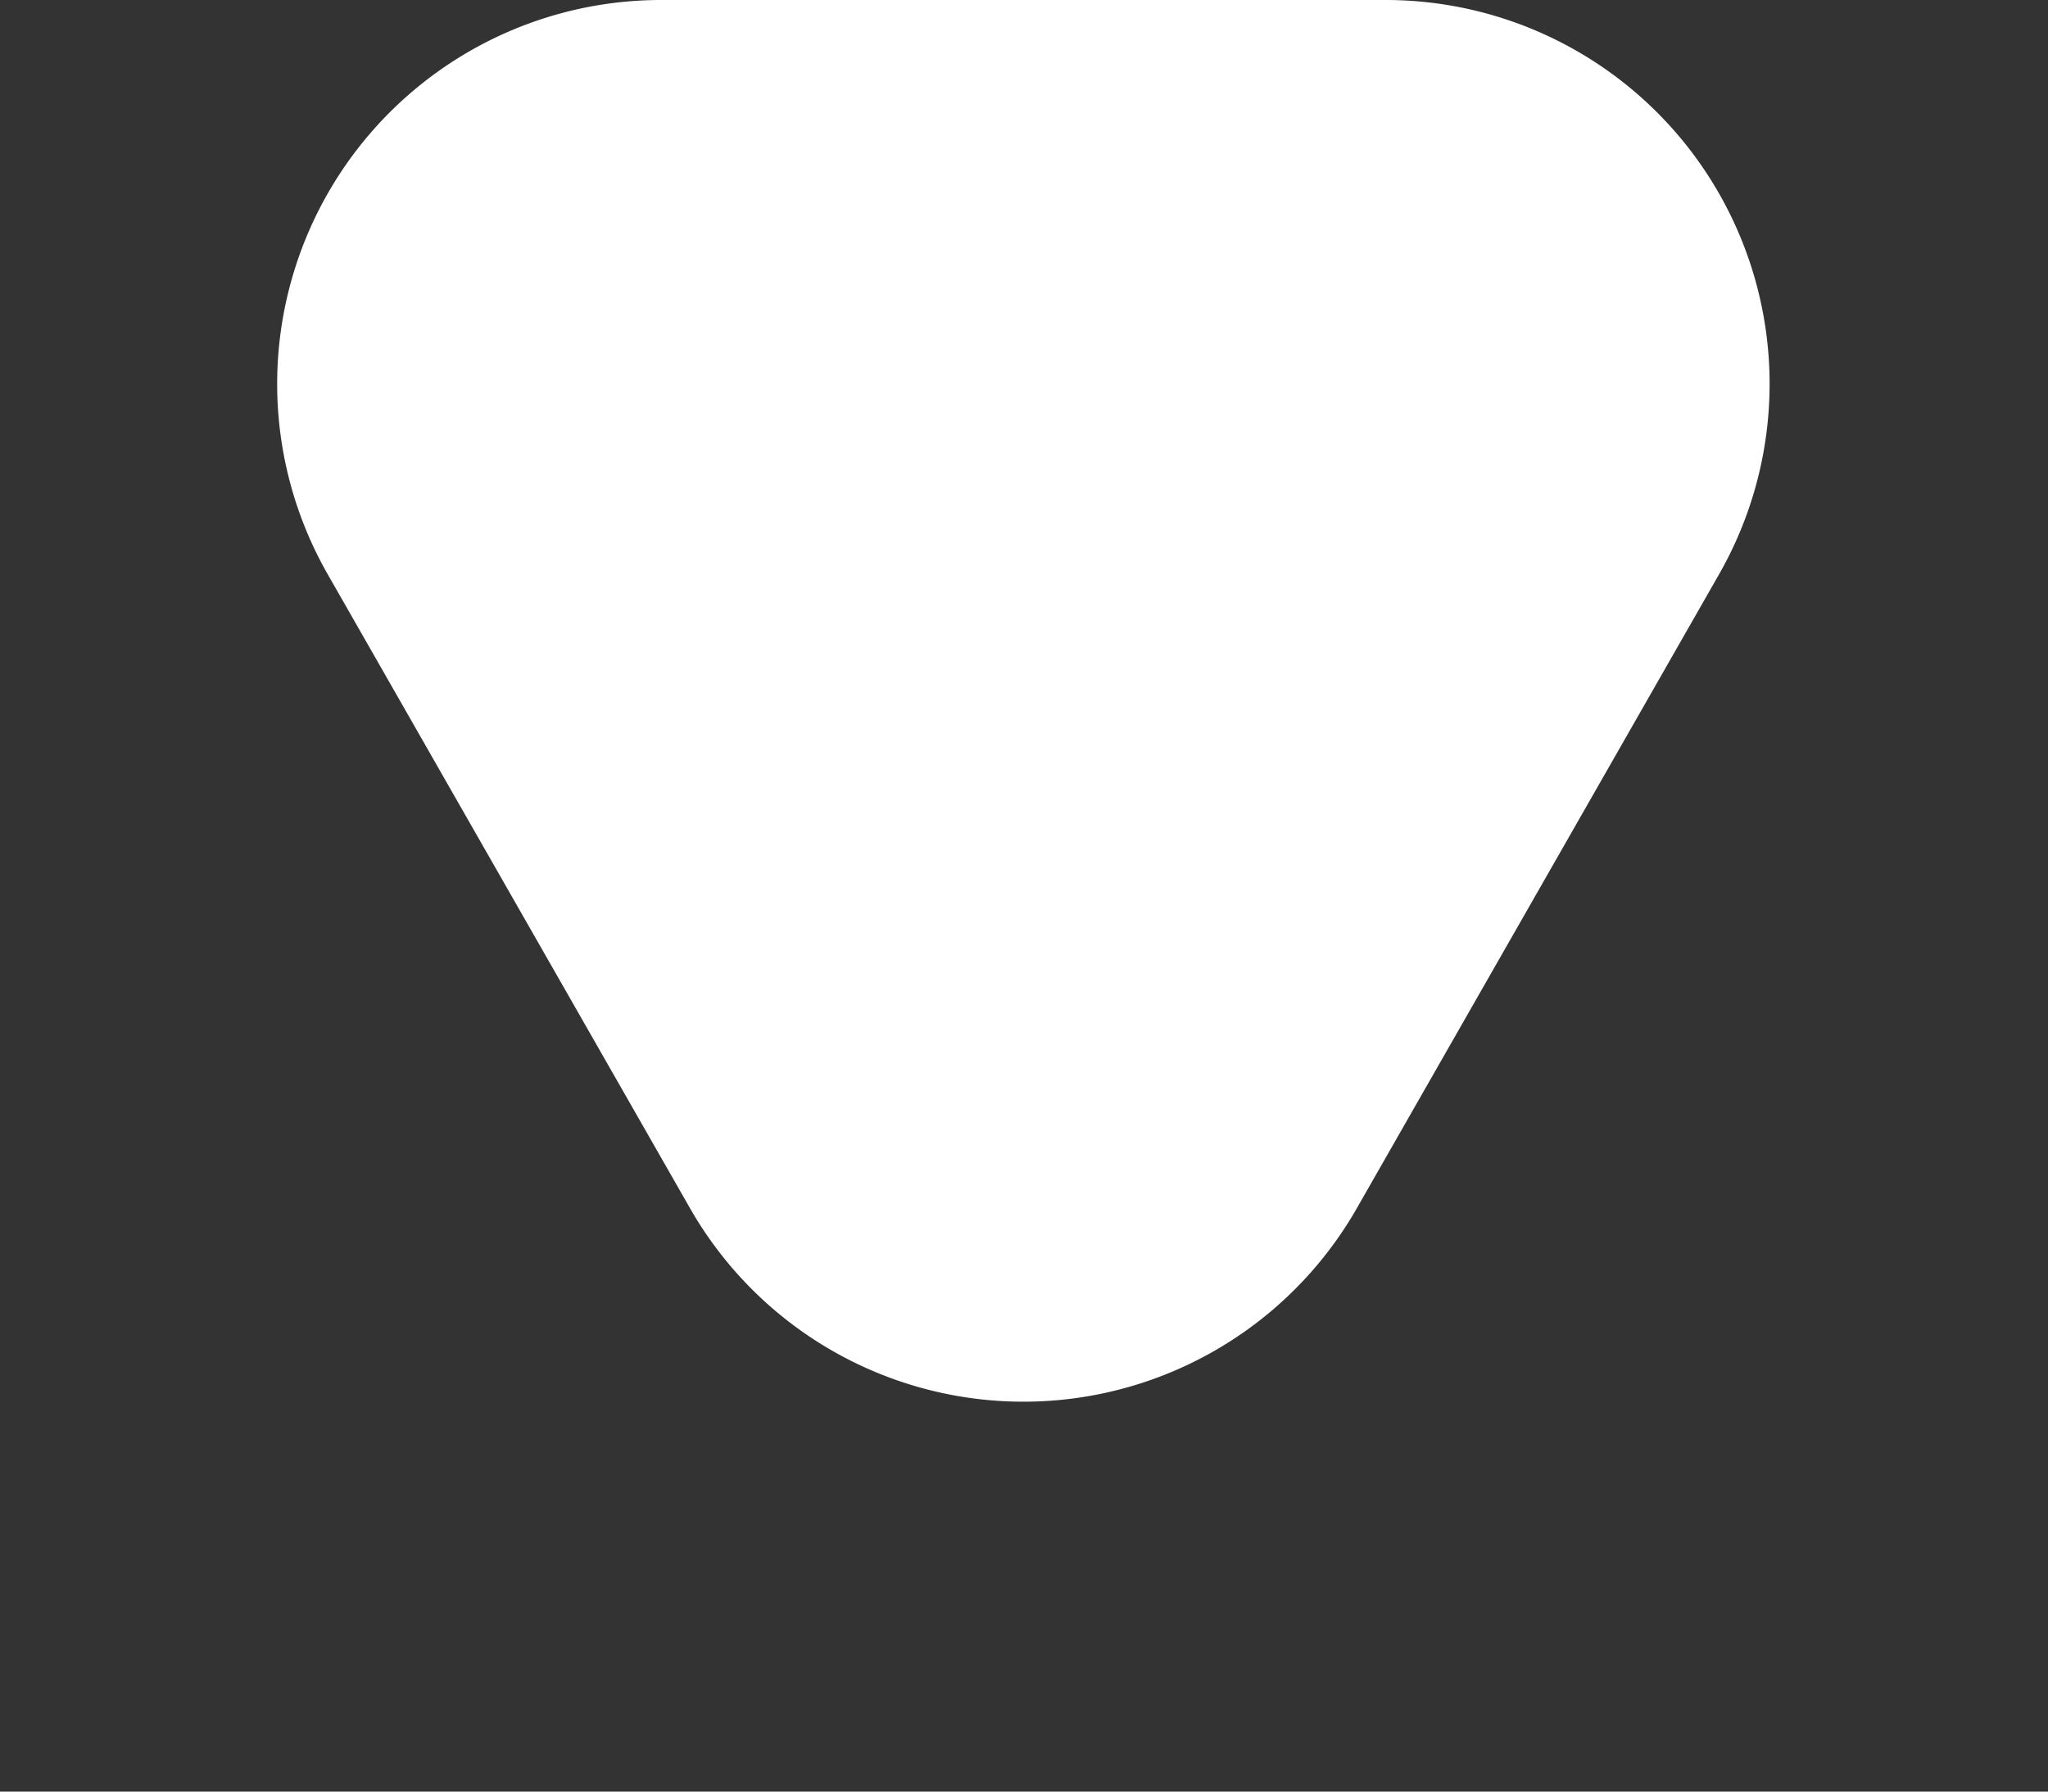 <svg xmlns="http://www.w3.org/2000/svg" width="16" height="14" viewBox="0 0 16 14"><rect x="0" y="0" width="16" height="14" fill="#333333" stroke="none"/><defs><style>.a{fill:#FFFFFF;}</style></defs><path class="a" d="M5.4,4.558a3,3,0,0,1,5.209,0l2.83,4.953A3,3,0,0,1,10.83,14H5.17a3,3,0,0,1-2.6-4.488Z" transform="translate(16 14) rotate(180)"/></svg>